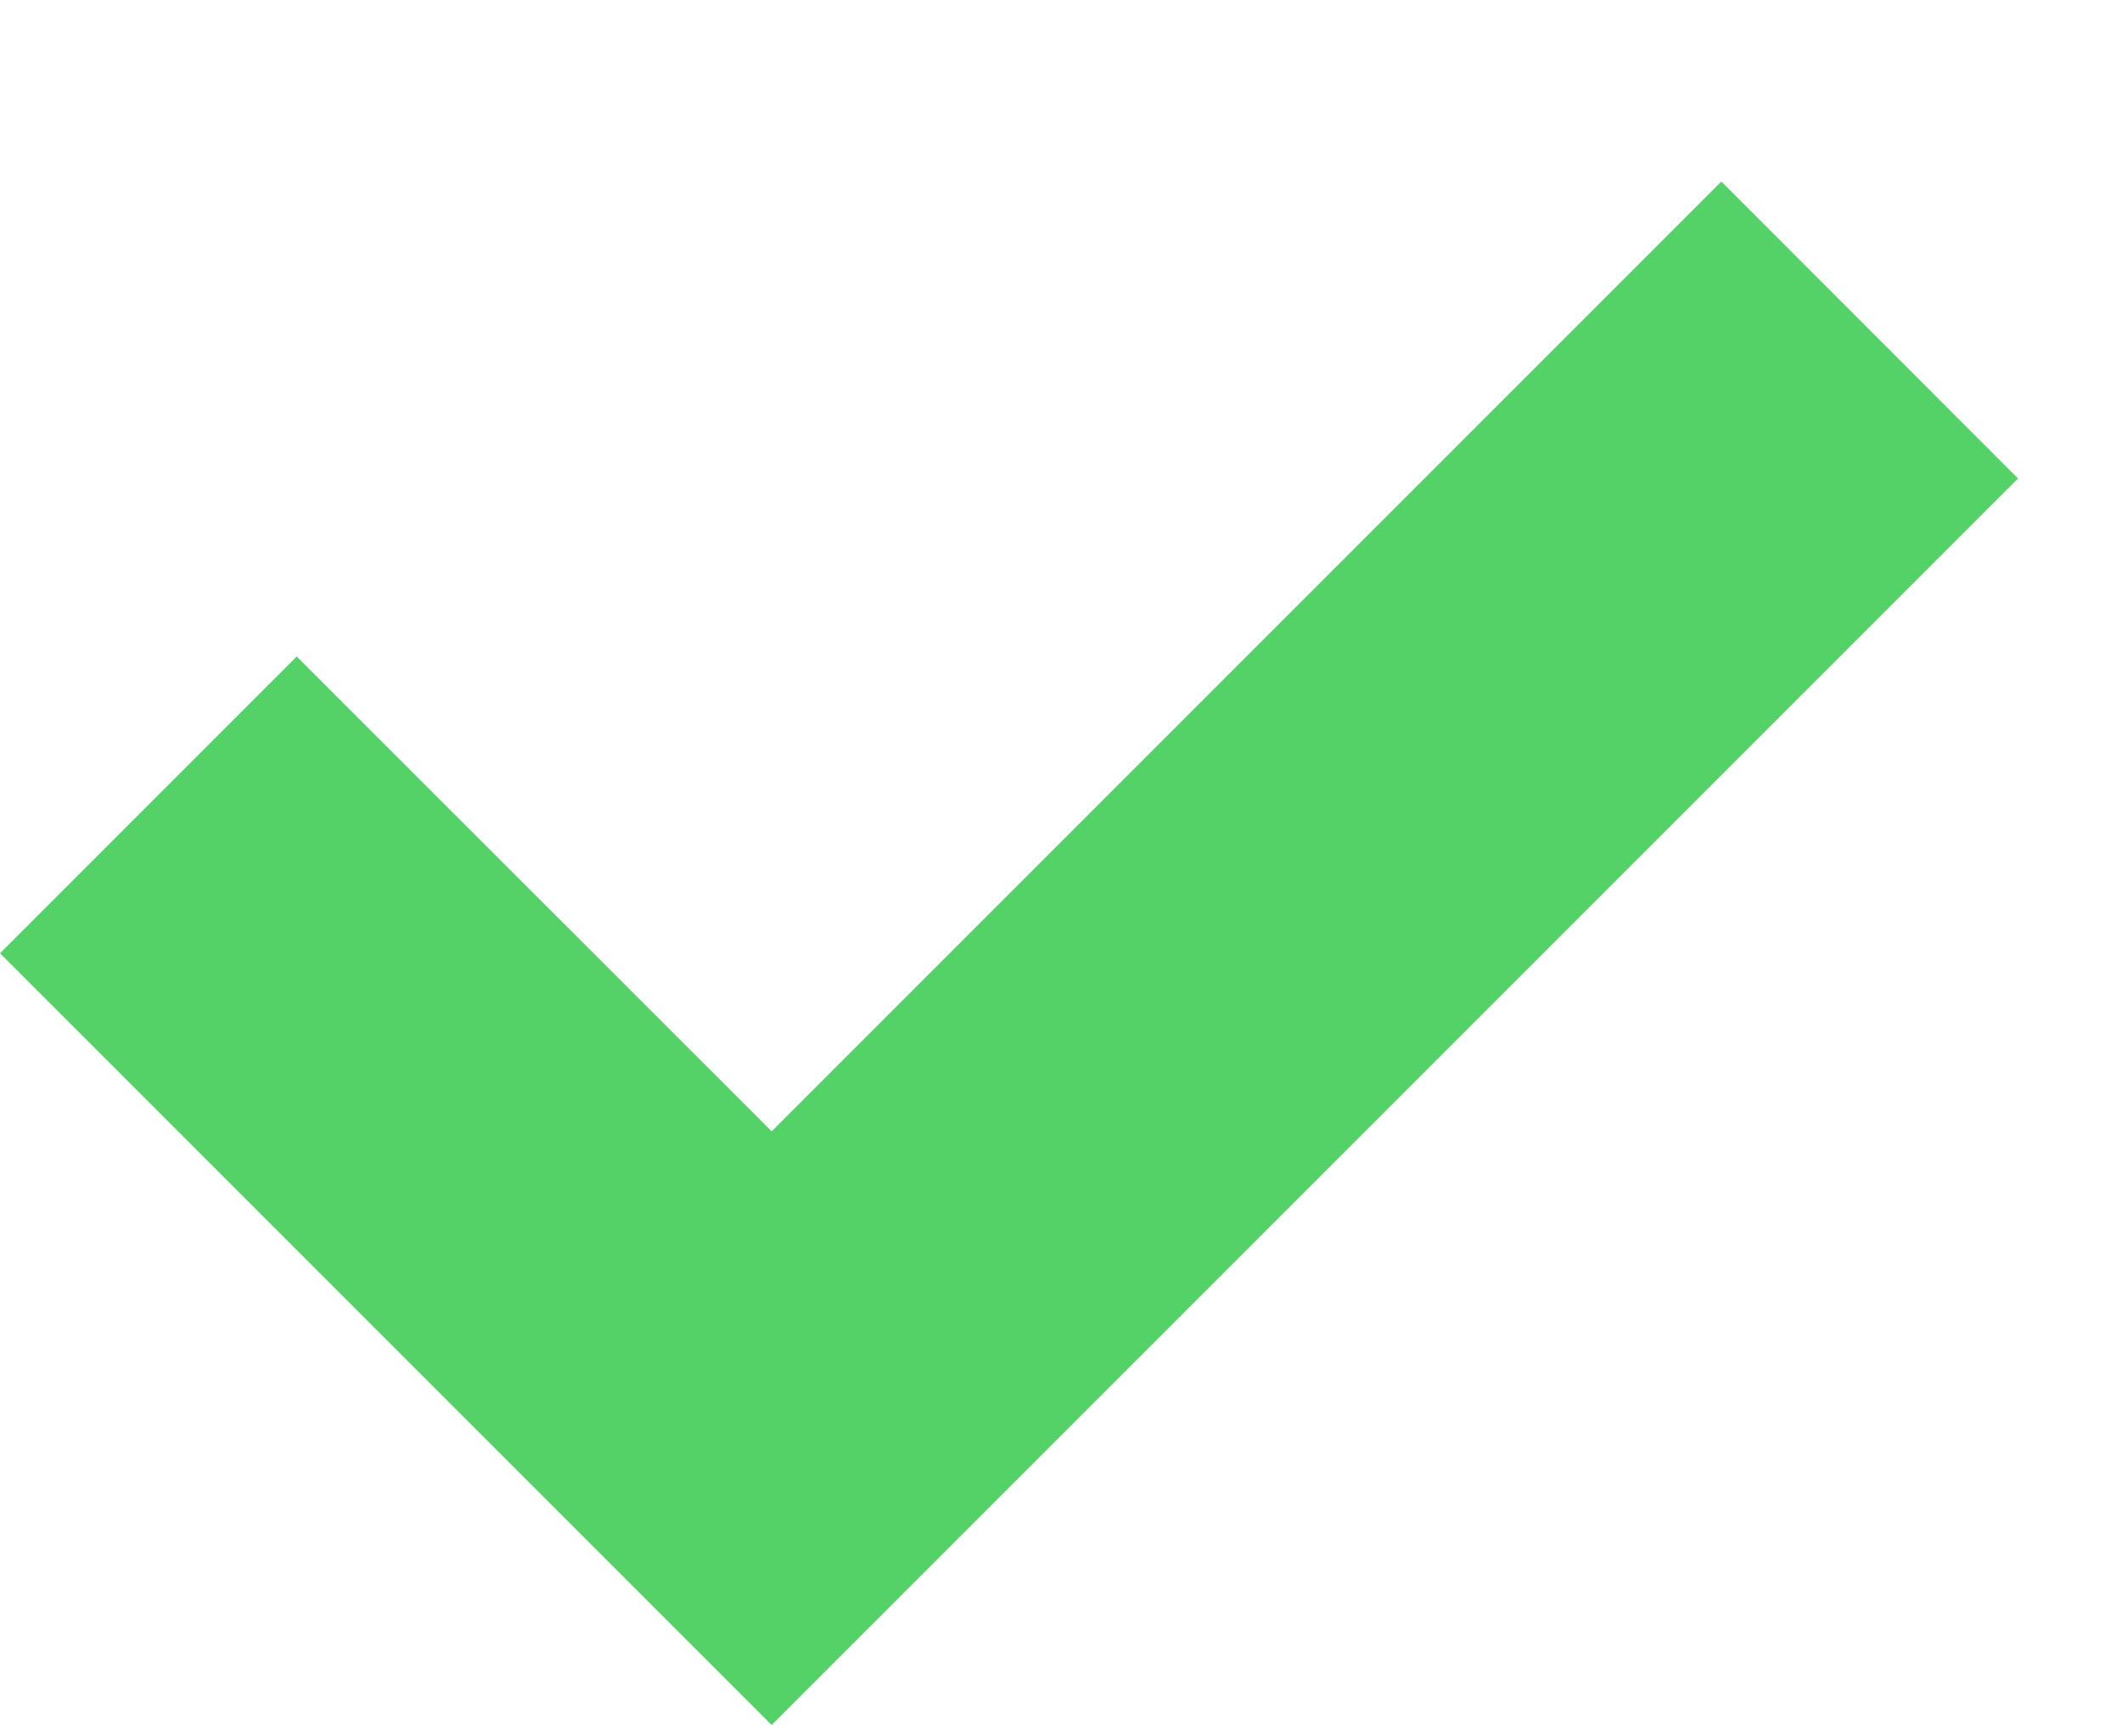<svg width="11" height="9" viewBox="0 0 11 9" fill="none" xmlns="http://www.w3.org/2000/svg">
<path fill-rule="evenodd" clip-rule="evenodd" d="M1.538 3.403L4 5.864L8.923 0.941L10.461 2.48L4 8.941L0 4.941L1.538 3.403Z" fill="#2AC643" fill-opacity="0.8"/>
</svg>
